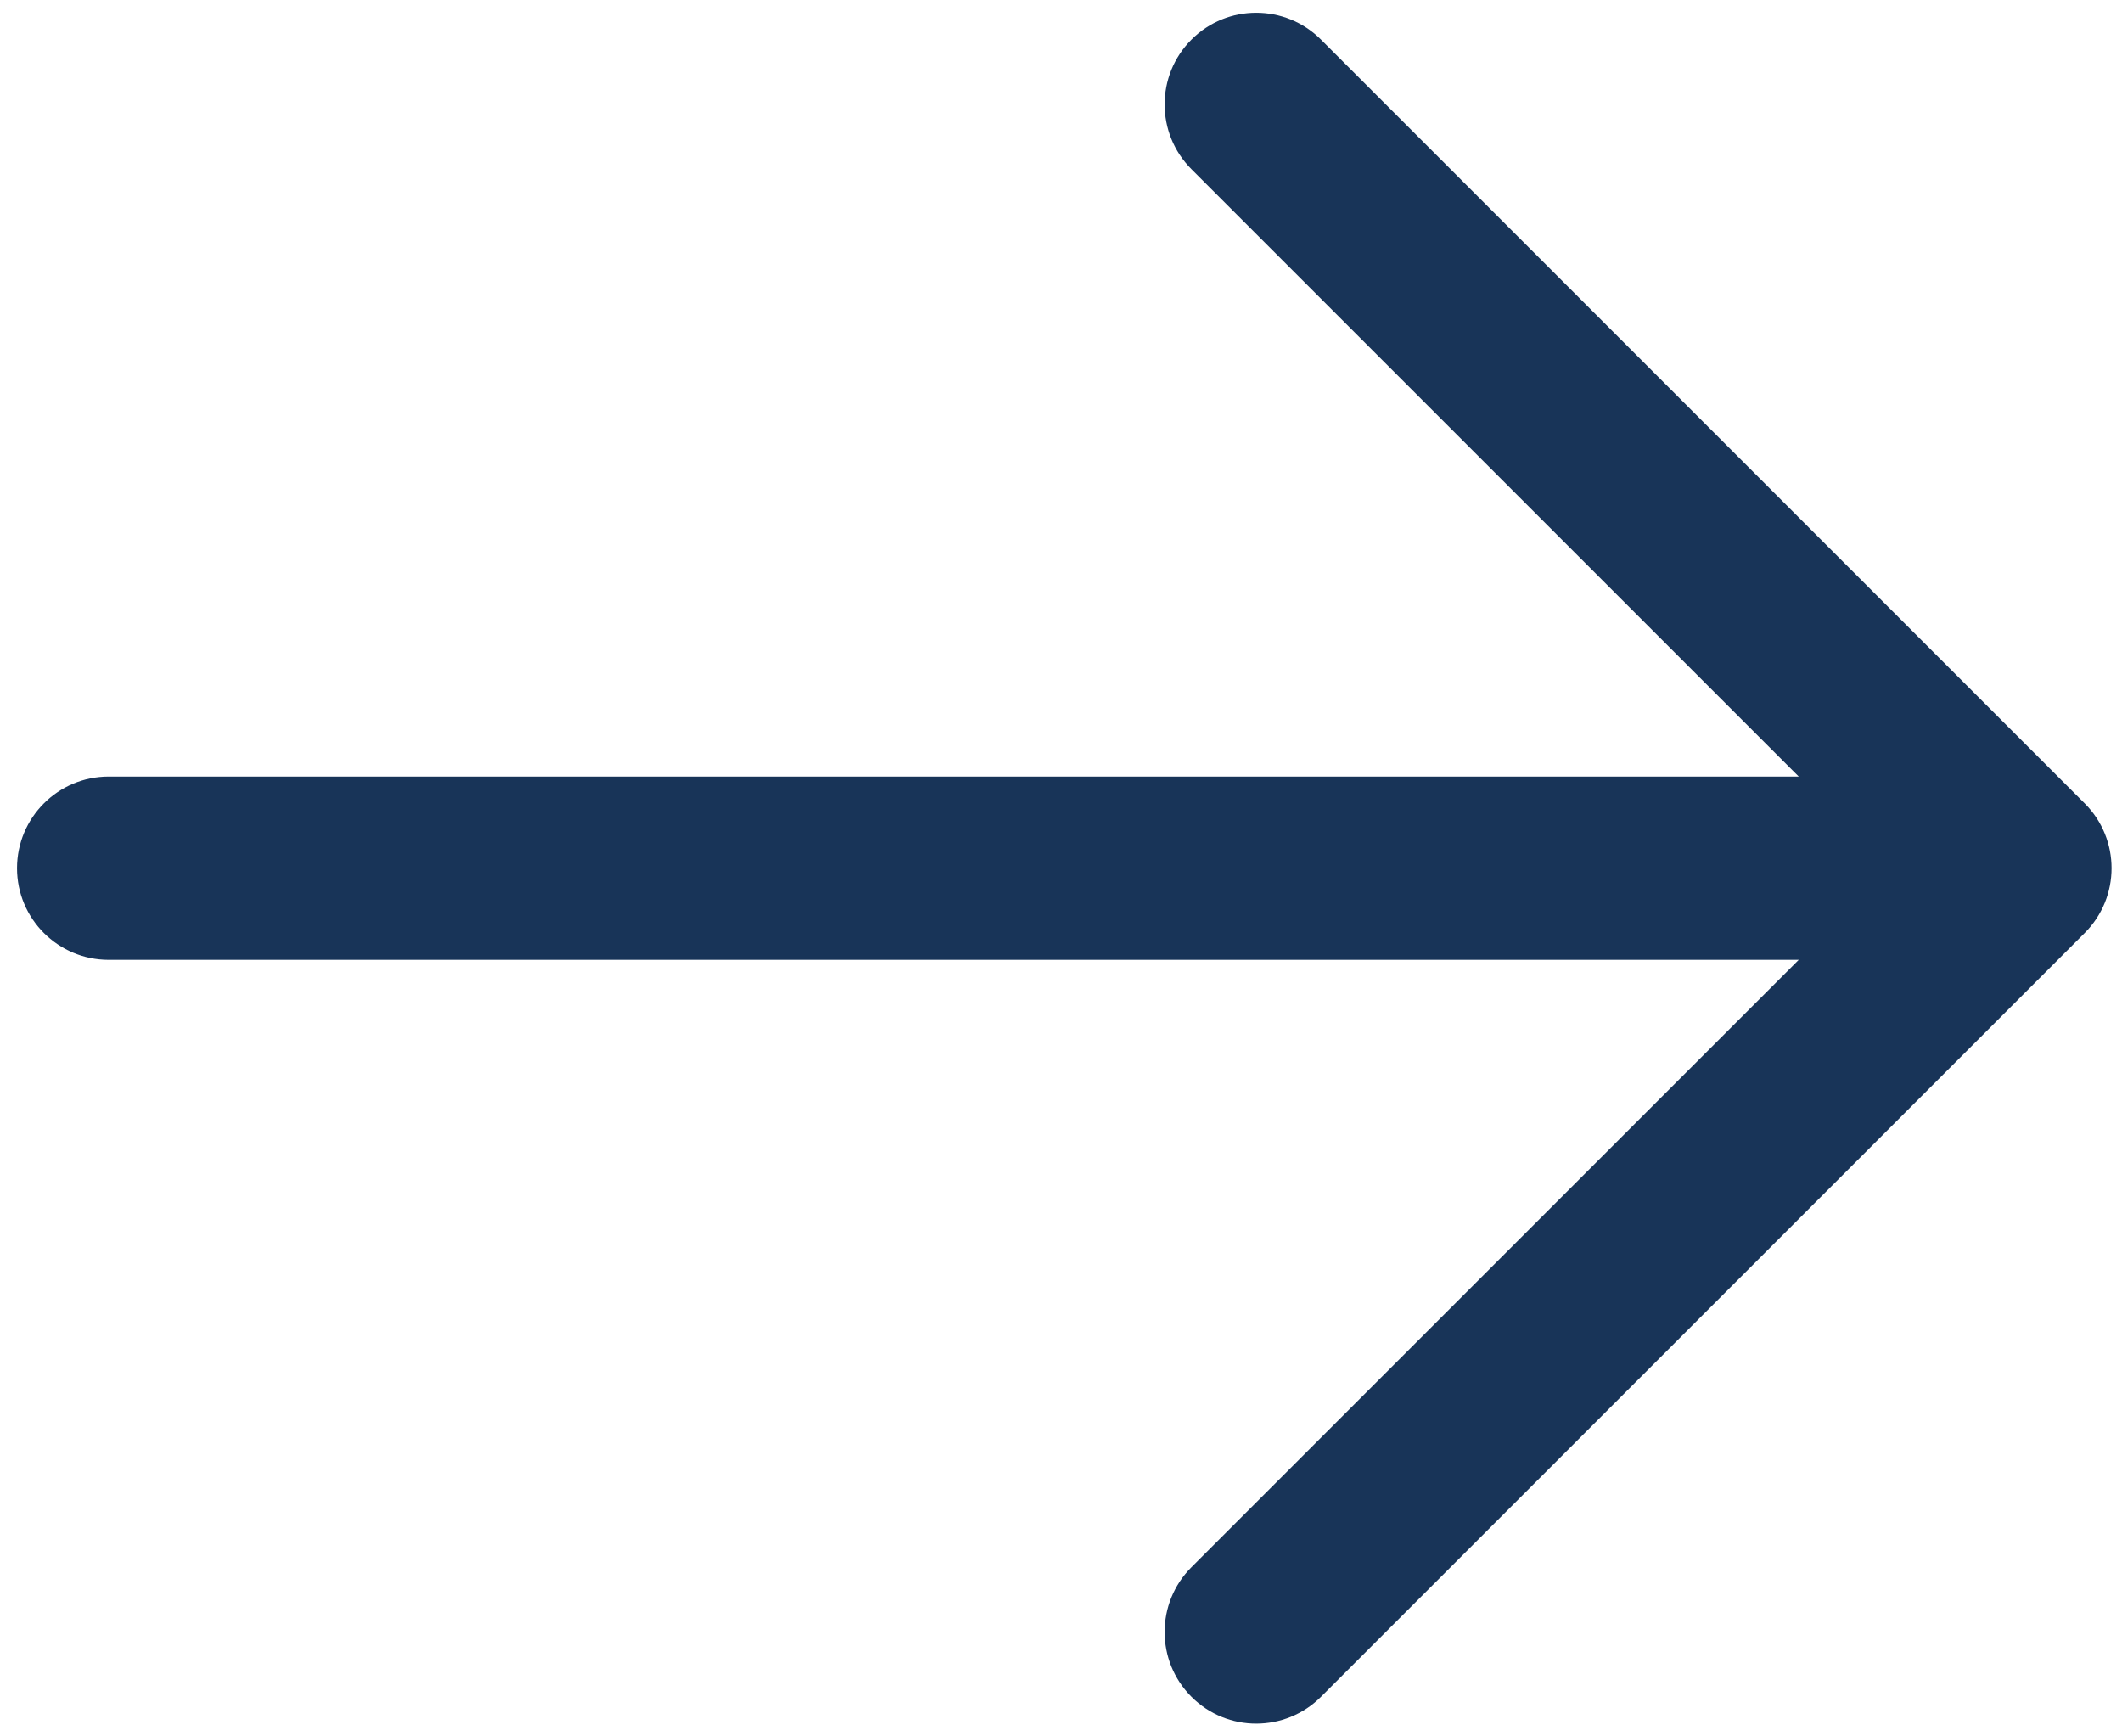 <?xml version="1.0" encoding="UTF-8"?>
<svg width="44px" height="36px" viewBox="0 0 44 36" version="1.1" xmlns="http://www.w3.org/2000/svg" xmlns:xlink="http://www.w3.org/1999/xlink">
    <!-- Generator: Sketch 44 (41411) - http://www.bohemiancoding.com/sketch -->
    <title>icons/arrow-right-blue</title>
    <desc>Created with Sketch.</desc>
    <defs></defs>
    <g id="Page-1" stroke="none" stroke-width="1" fill="none" fill-rule="evenodd">
        <g id="Icons" transform="translate(-269, -142)" fill="#183458">
            <g id="icons/arrow-down/blue" transform="translate(290.833, 160) rotate(-90) translate(-290.833, -160) translate(272.833, 138.5)">
                <g id="Group-3-Copy-2">
                    <path d="M19.9,36.964 L32.492,24.372 C33.234,23.63 34.437,23.63 35.179,24.372 C35.921,25.113 35.921,26.316 35.179,27.058 L19.343,42.894 C18.601,43.636 17.399,43.636 16.657,42.894 L0.821,27.058 C0.079,26.316 0.079,25.113 0.821,24.372 C1.563,23.63 2.766,23.63 3.508,24.372 L16.1,36.964 L16.1,1.92 C16.1,0.871 16.951,0.02 18,0.02 C19.049,0.02 19.9,0.871 19.9,1.92 L19.9,36.964 Z" id="Combined-Shape" fill-rule="nonzero"></path>
                </g>
            </g>
        </g>
    </g>
</svg>